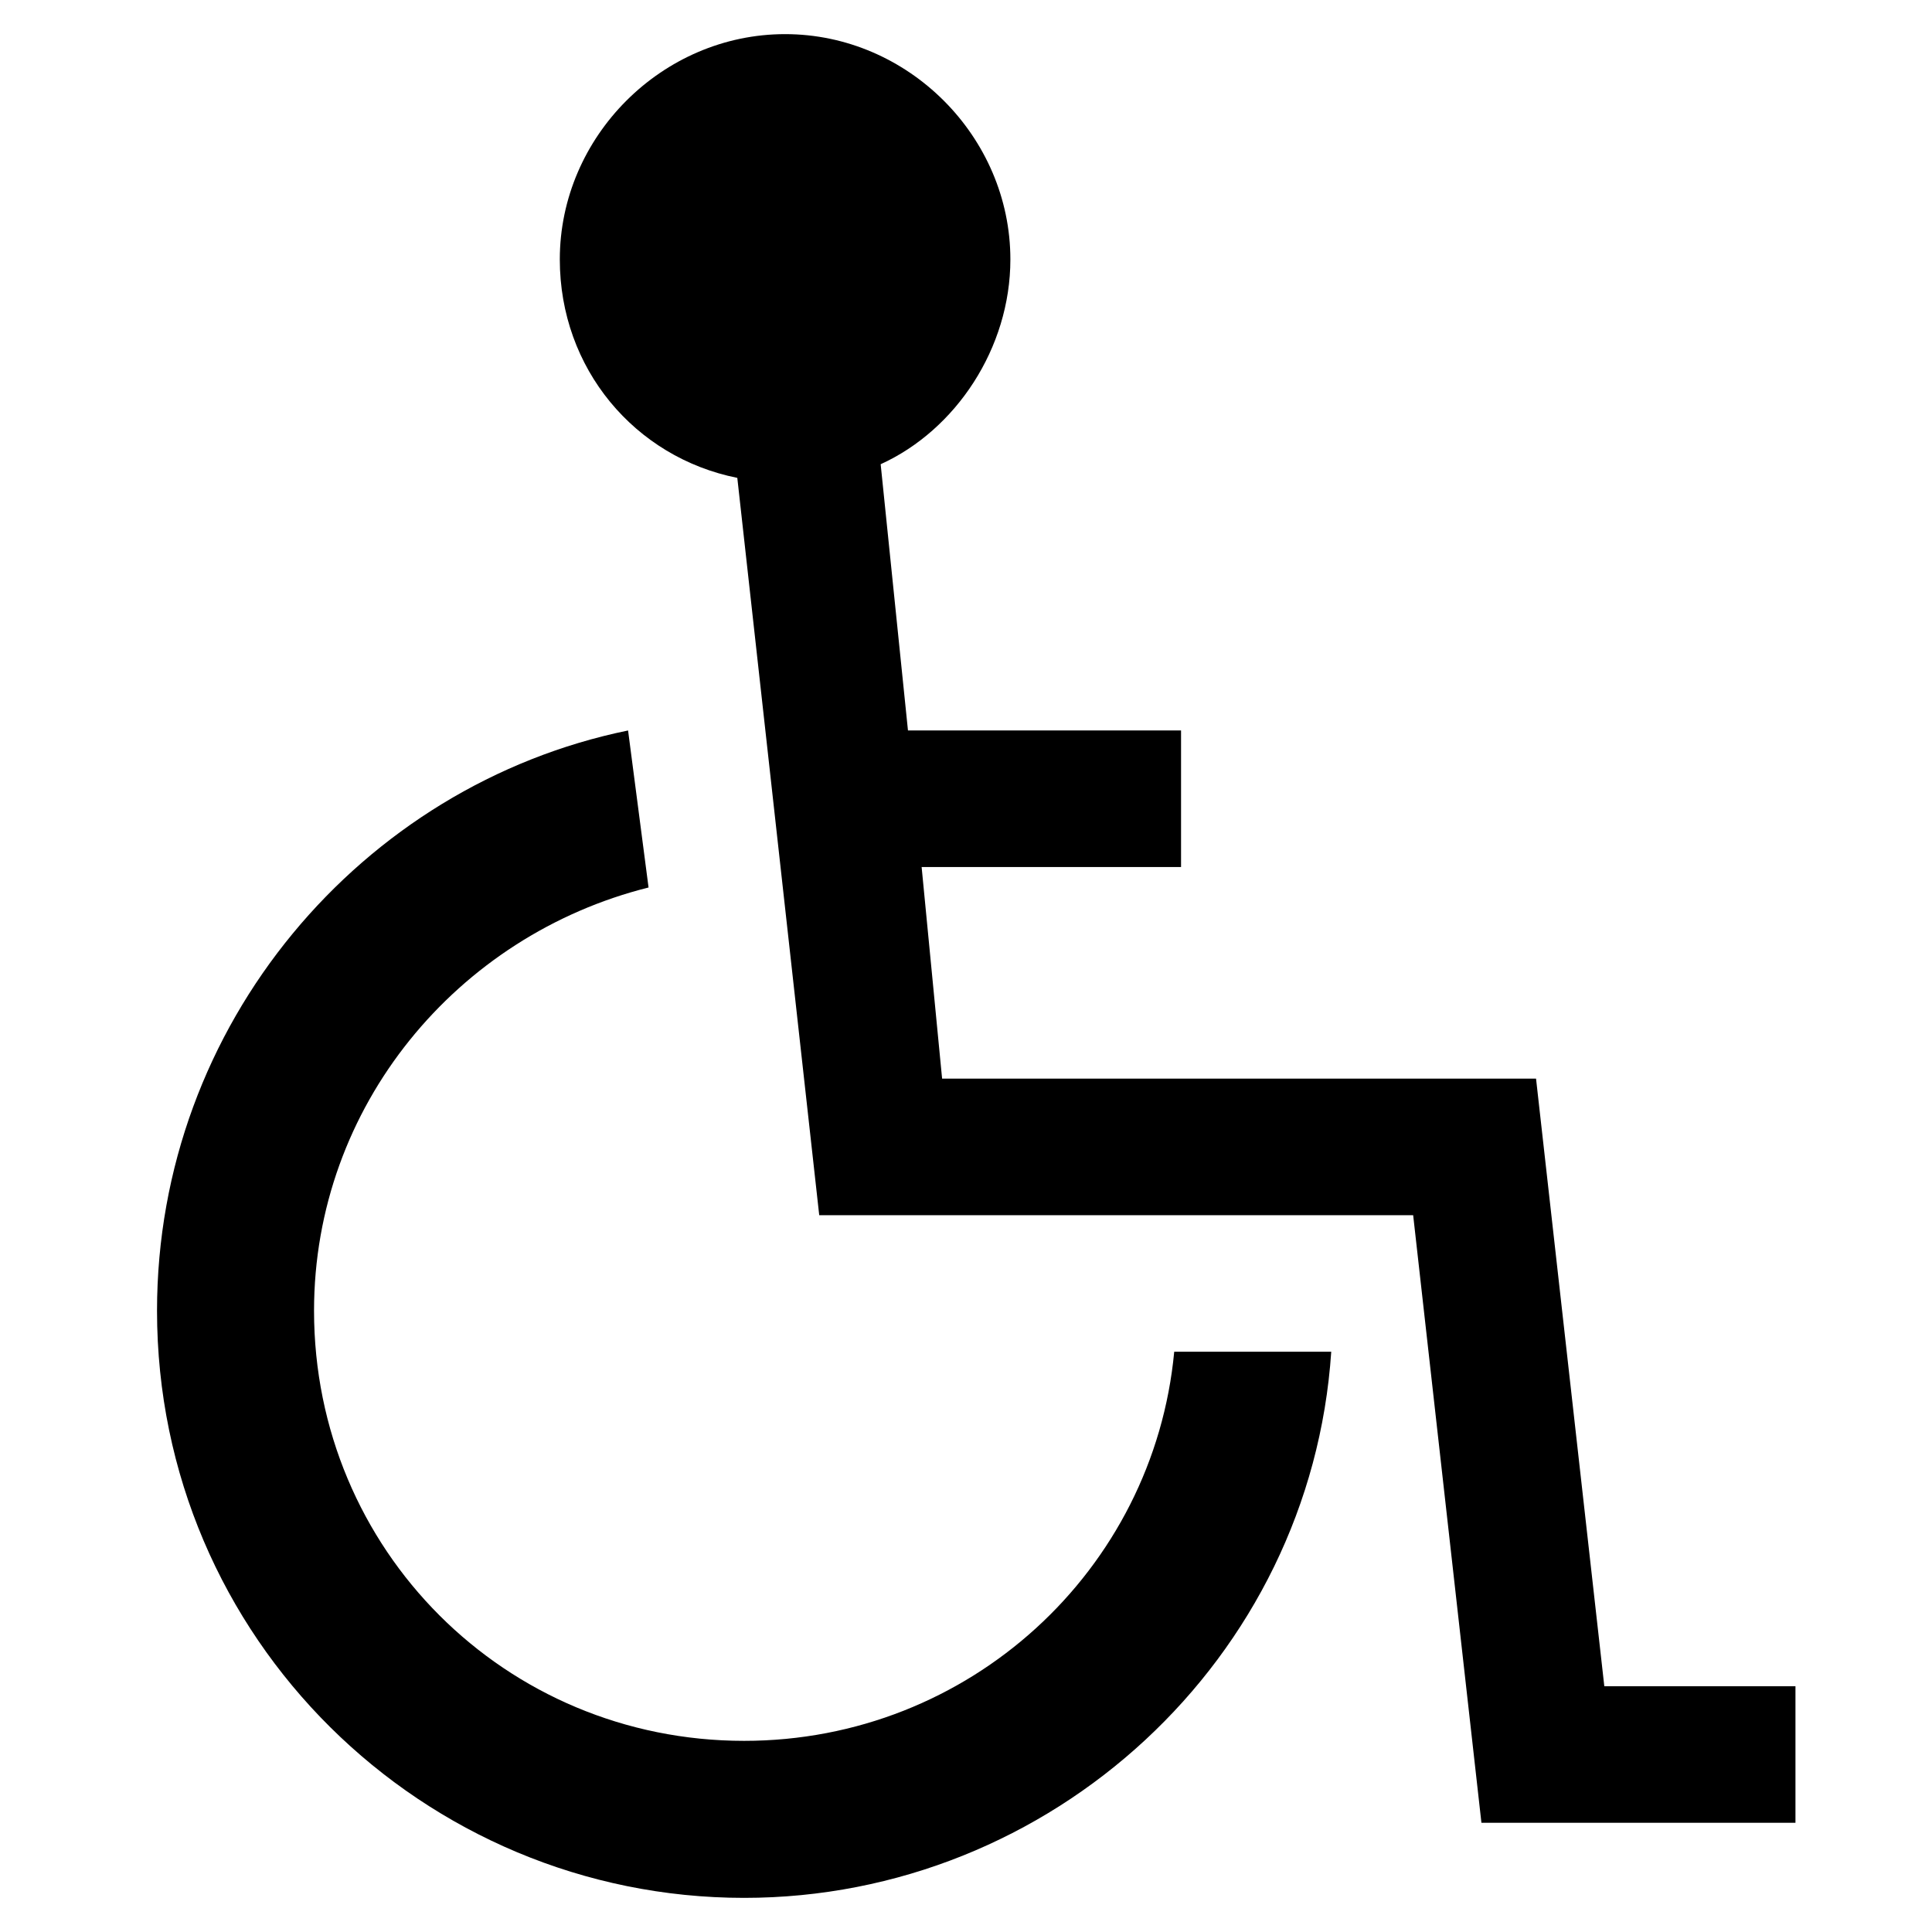 <?xml version="1.0" encoding="utf-8"?>
<!-- Generator: Adobe Illustrator 24.0.1, SVG Export Plug-In . SVG Version: 6.00 Build 0)  -->
<svg version="1.1" id="Capa_1" xmlns="http://www.w3.org/2000/svg" xmlns:xlink="http://www.w3.org/1999/xlink" x="0px" y="0px"
	 viewBox="0 0 28.3 28.3" style="enable-background:new 0 0 28.3 28.3;" xml:space="preserve">
<path d="M23.5,24.7l-1-8.9l0,0h-8.7l-0.3-3.1h3.8v-2h-4l-0.4-3.9c1.1-0.5,1.9-1.7,1.9-3c0-1.8-1.5-3.3-3.3-3.3
	C9.7,0.5,8.2,2,8.2,3.8c0,1.6,1.1,2.9,2.6,3.2L12,17.8l0,0v0h8.7l1,8.9l0,0v0h4.6v-2H23.5z"/>
<path d="M17.2,19.8c-0.3,3.2-3,5.7-6.3,5.7c-3.5,0-6.3-2.8-6.3-6.3c0-3,2.1-5.5,4.9-6.2l-0.3-2.3c-3.9,0.8-6.9,4.3-6.9,8.5
	c0,4.8,3.9,8.6,8.6,8.6c4.5,0,8.3-3.5,8.6-8H17.2z"/>
</svg>
